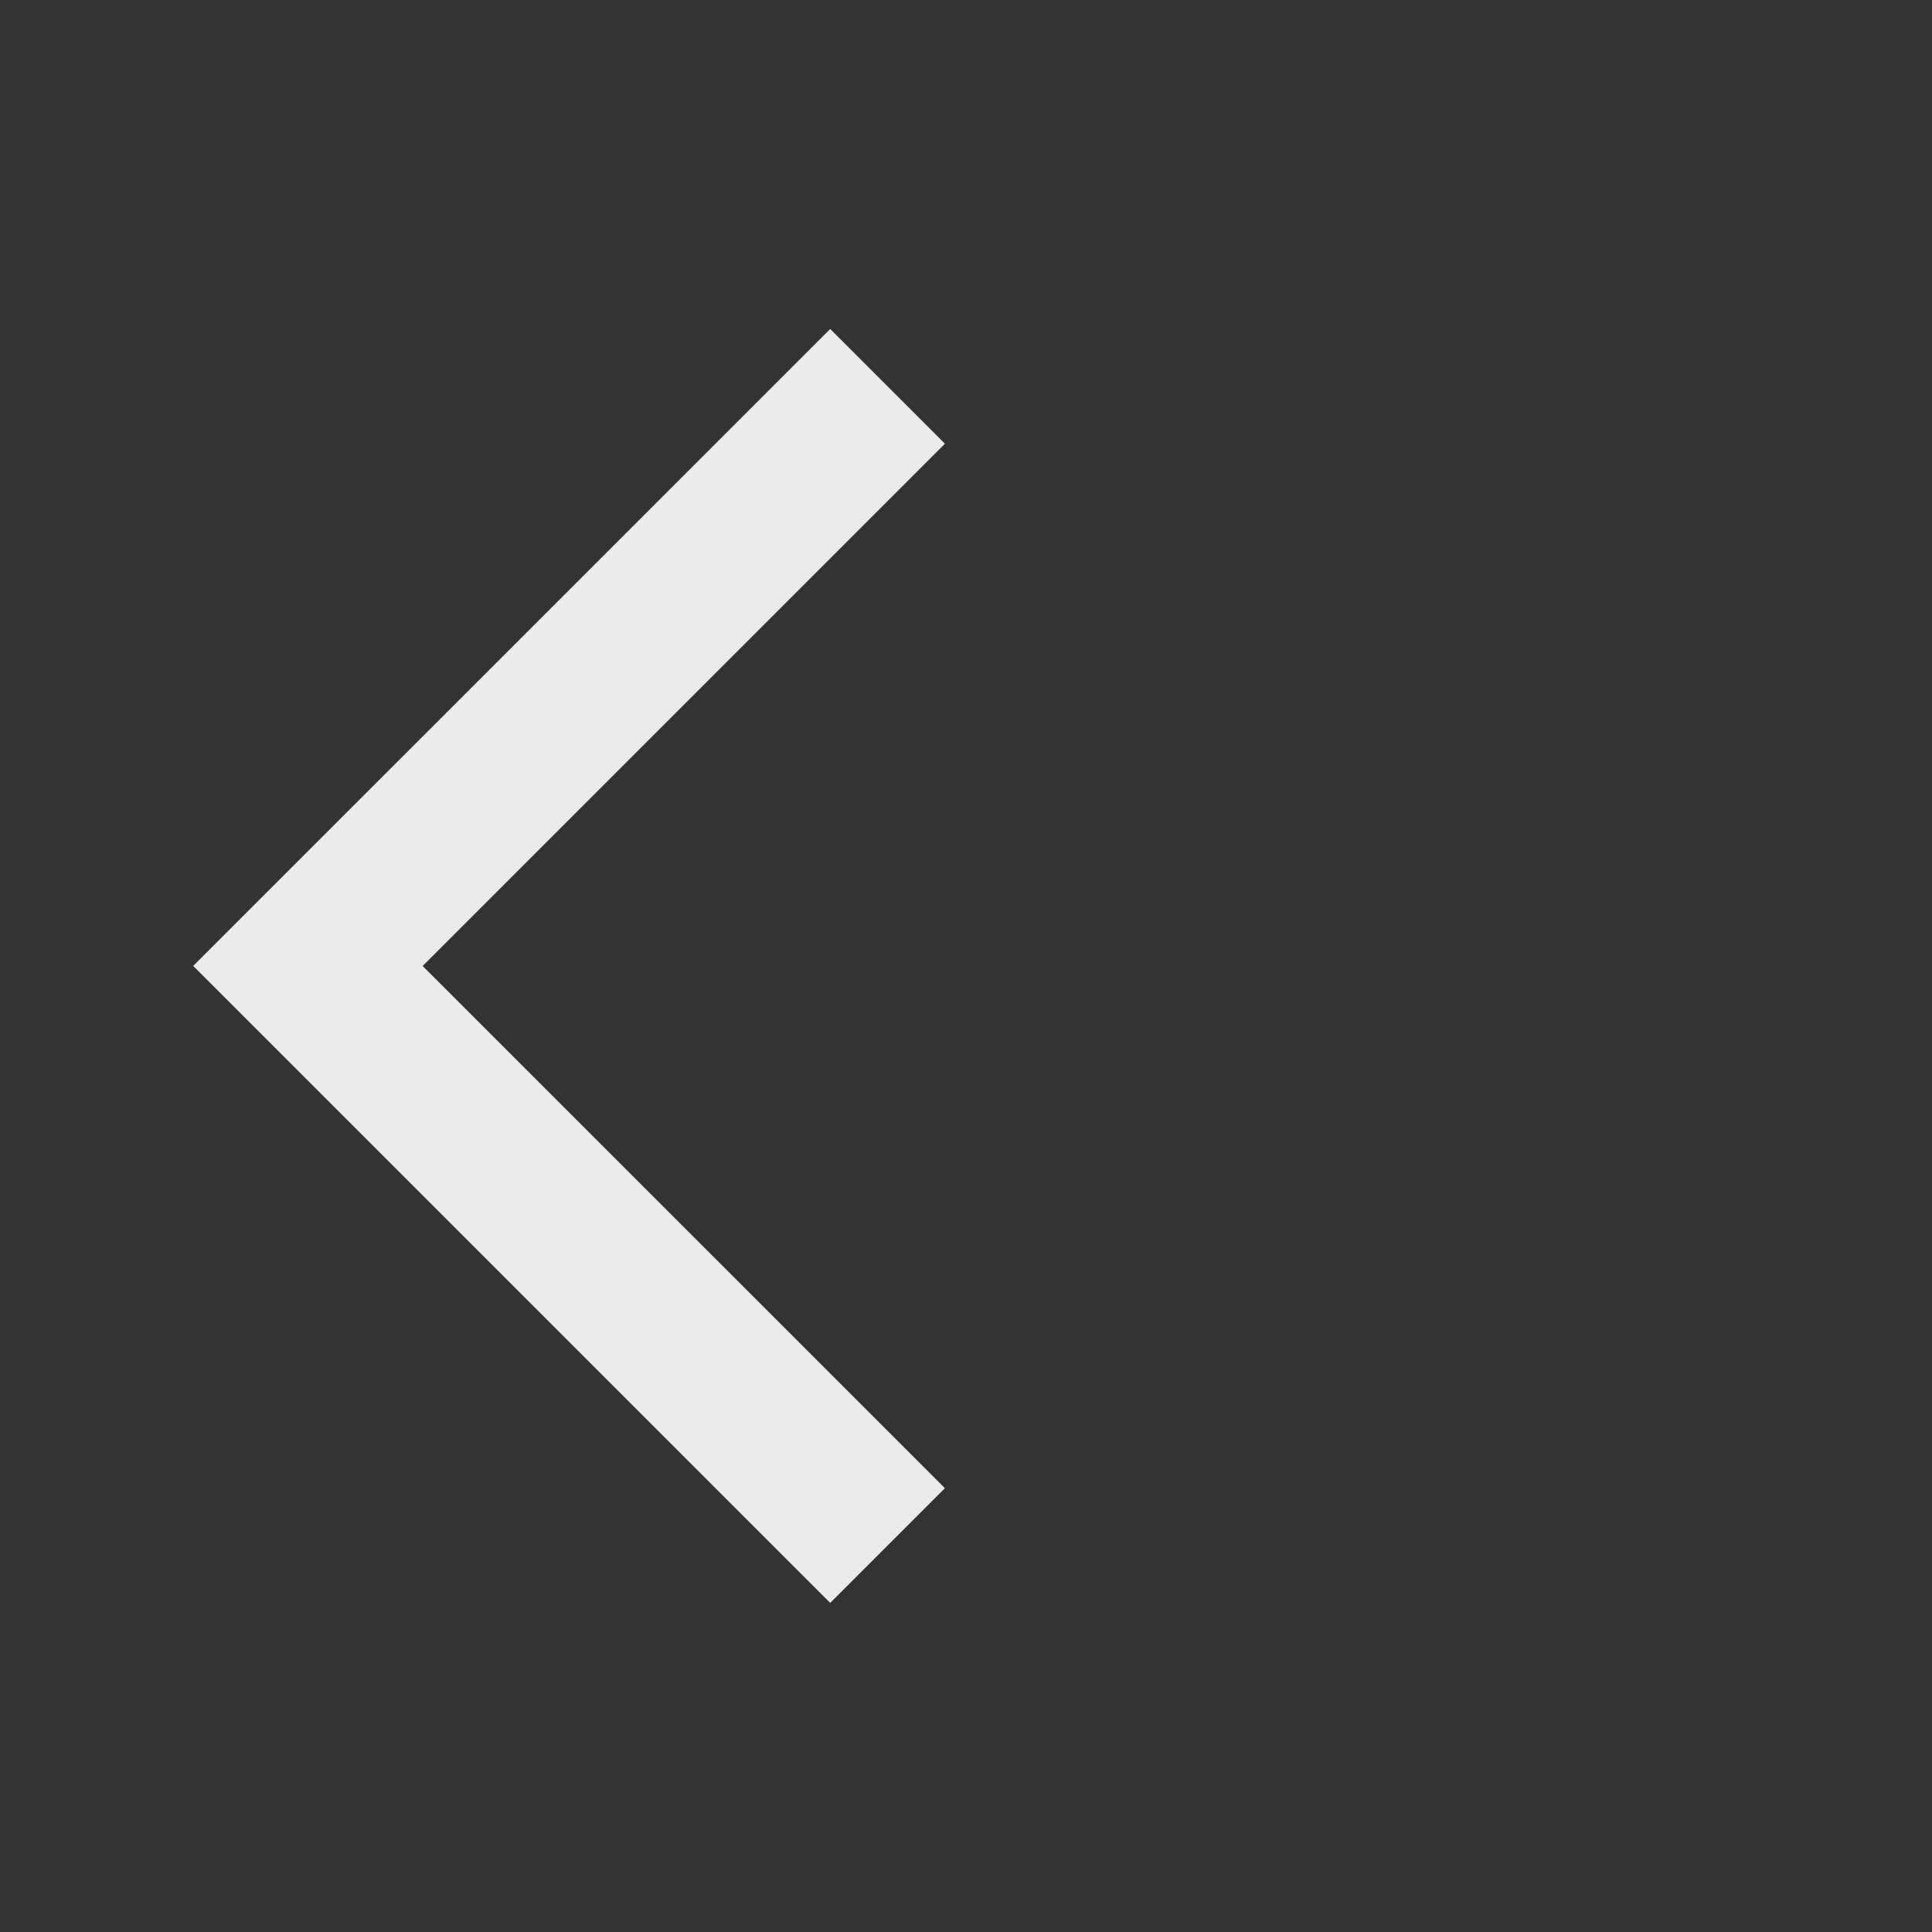 <!-- Generated by IcoMoon.io -->
<svg version="1.1" xmlns="http://www.w3.org/2000/svg" width="24" height="24" viewBox="0 0 24 24">
<rect x="0" y="0" width="24" height="24" fill="#333333" stroke="none"/>
<title>arrow_back_ios</title>
<path fill="#ebebeb" d="M11.738 5.512l-6.488 6.488 6.488 6.487-1.425 1.425-7.913-7.913 7.913-7.912z"></path>
</svg>
